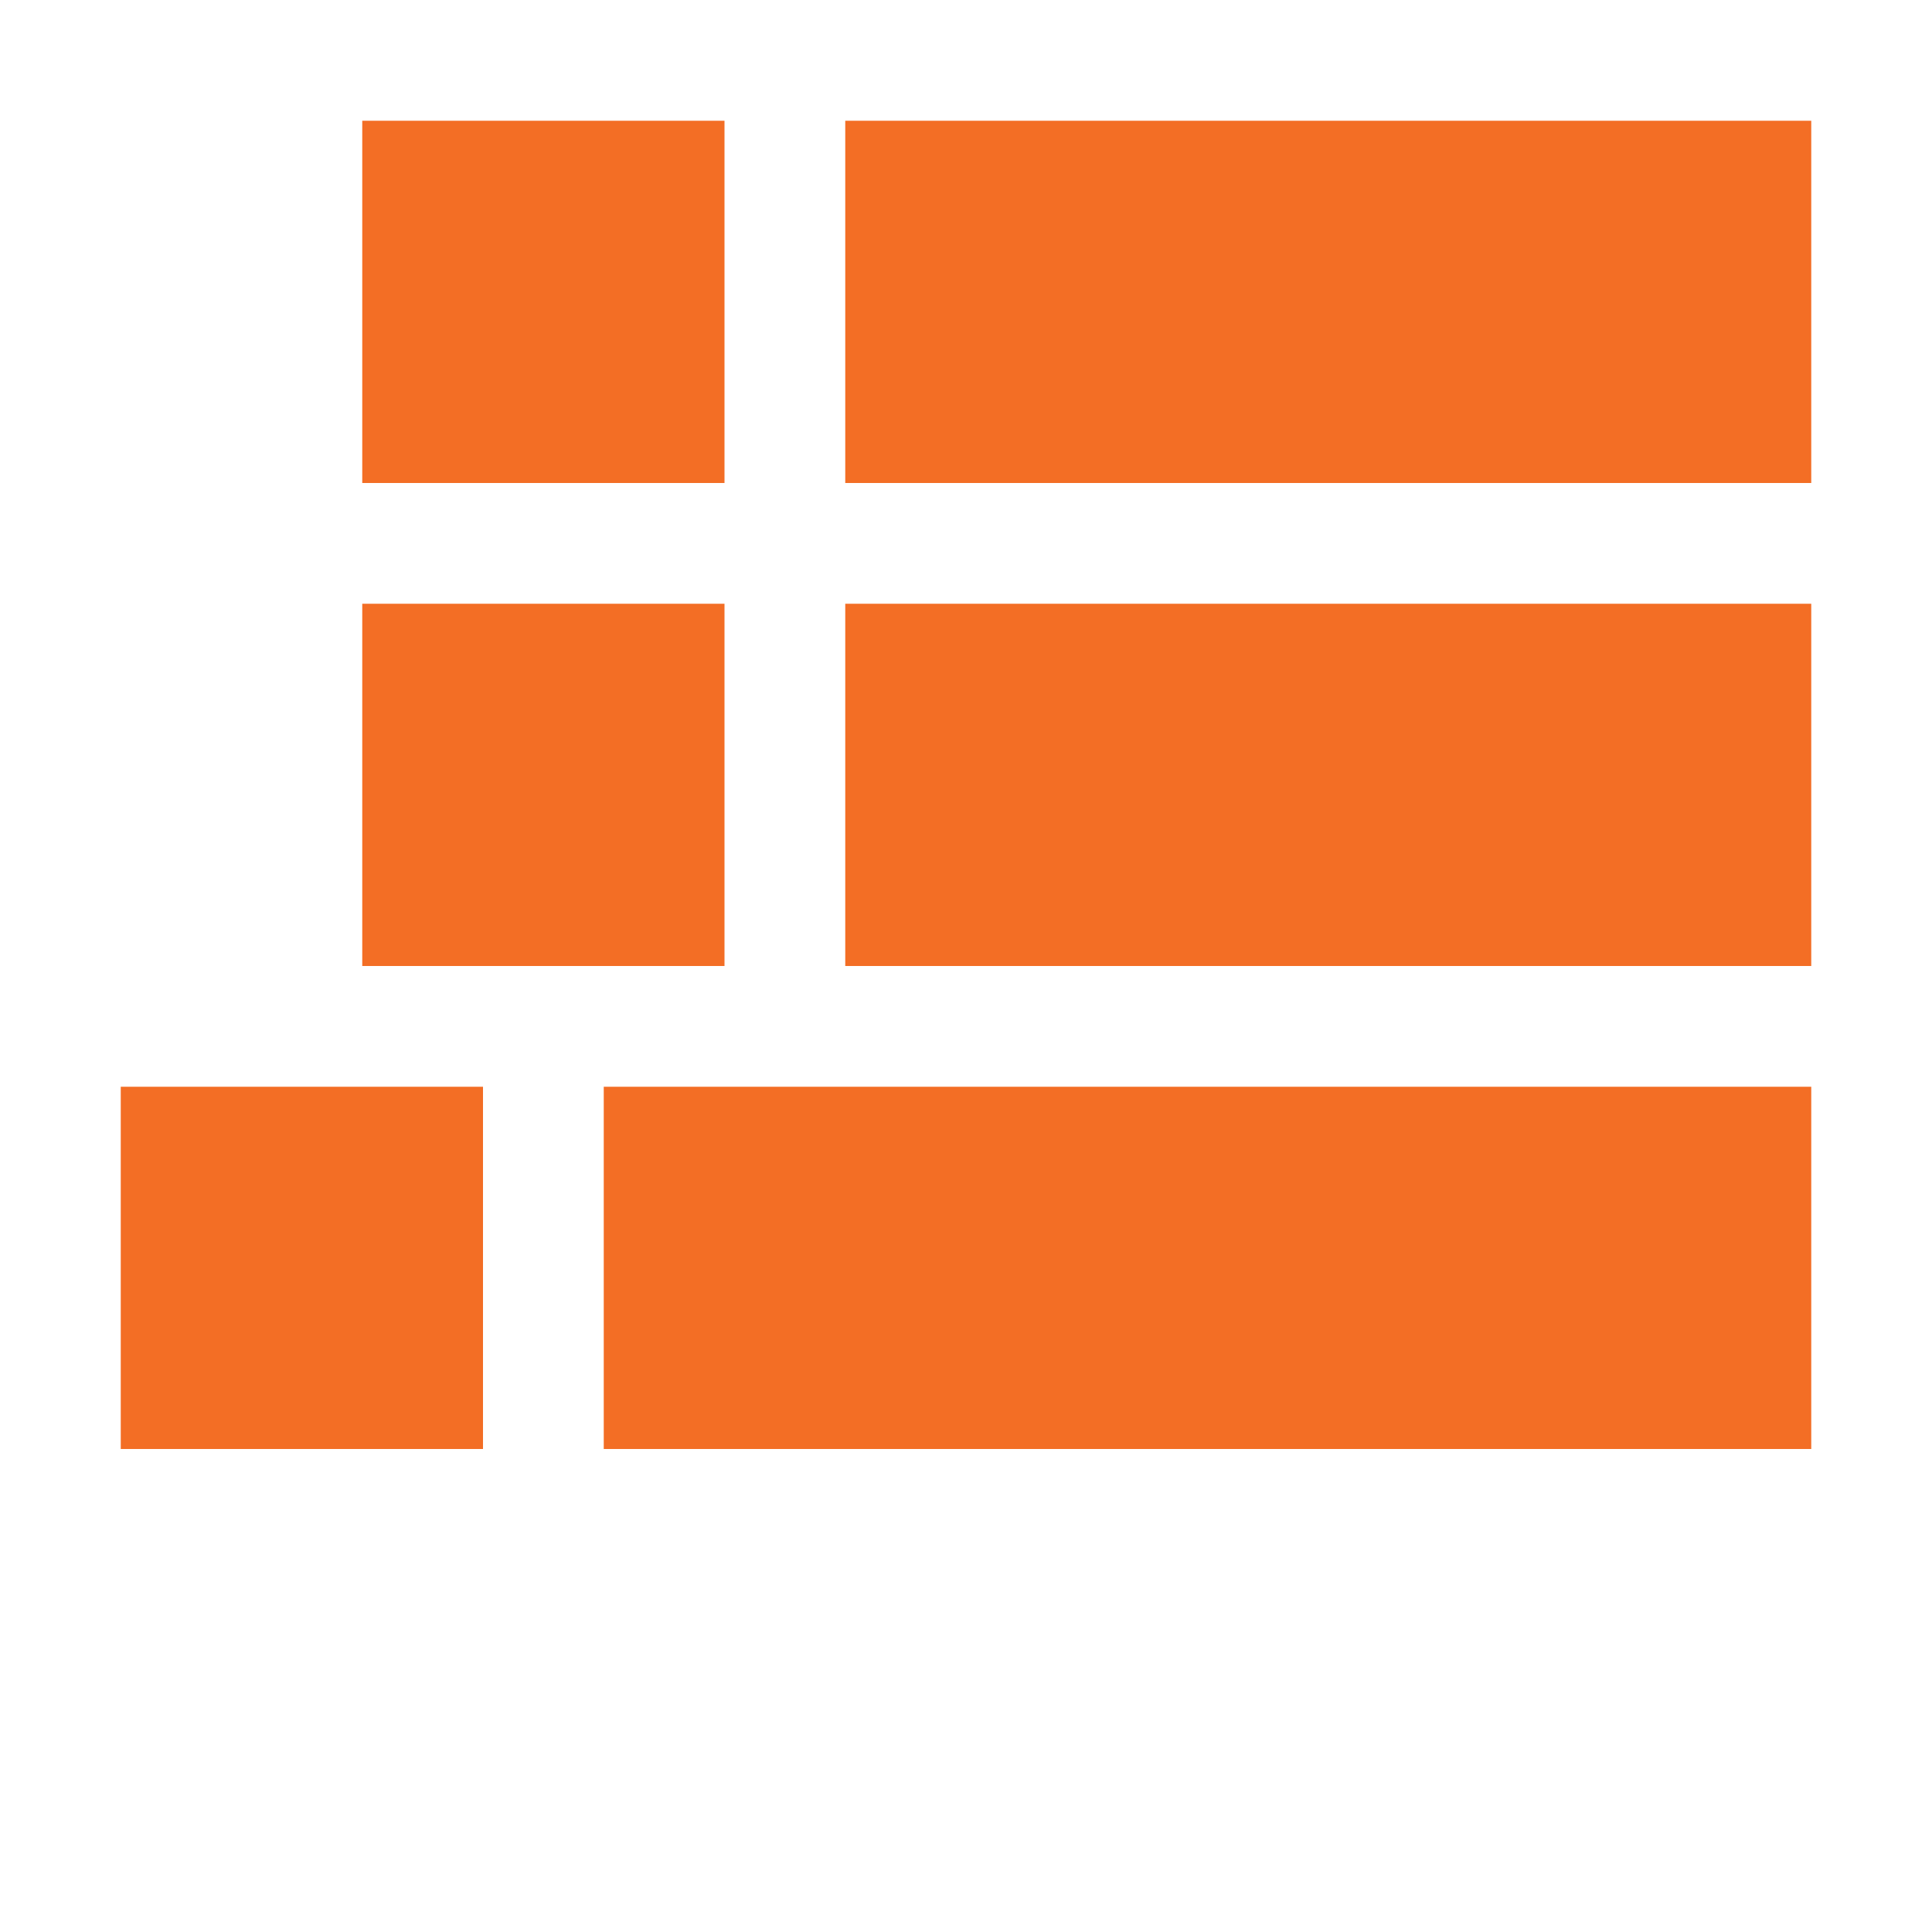 <?xml version="1.0" encoding="utf-8"?>
<!-- Generator: Adobe Illustrator 16.0.0, SVG Export Plug-In . SVG Version: 6.00 Build 0)  -->
<!DOCTYPE svg PUBLIC "-//W3C//DTD SVG 1.1//EN" "http://www.w3.org/Graphics/SVG/1.1/DTD/svg11.dtd">
<svg version="1.1" id="Layer_1" xmlns="http://www.w3.org/2000/svg" xmlns:xlink="http://www.w3.org/1999/xlink" x="0px" y="0px"
	 width="1024px" height="1024px" viewBox="0 0 1024 1024" enable-background="new 0 0 1024 1024" xml:space="preserve">
<g>
	<g>
		<path fill-rule="evenodd" clip-rule="evenodd" fill="#F36E25" d="M64,768h192V576H64V768z M192,512h192V320H192V512z M384,64H192
			v192h192V64z M256-192H64V0h192V-192z M448,512h512V320H448V512z M320-192V0h640v-192H320z M448,256h512V64H448V256z M320,768h640
			V576H320V768z"/>
	</g>
</g>
</svg>
